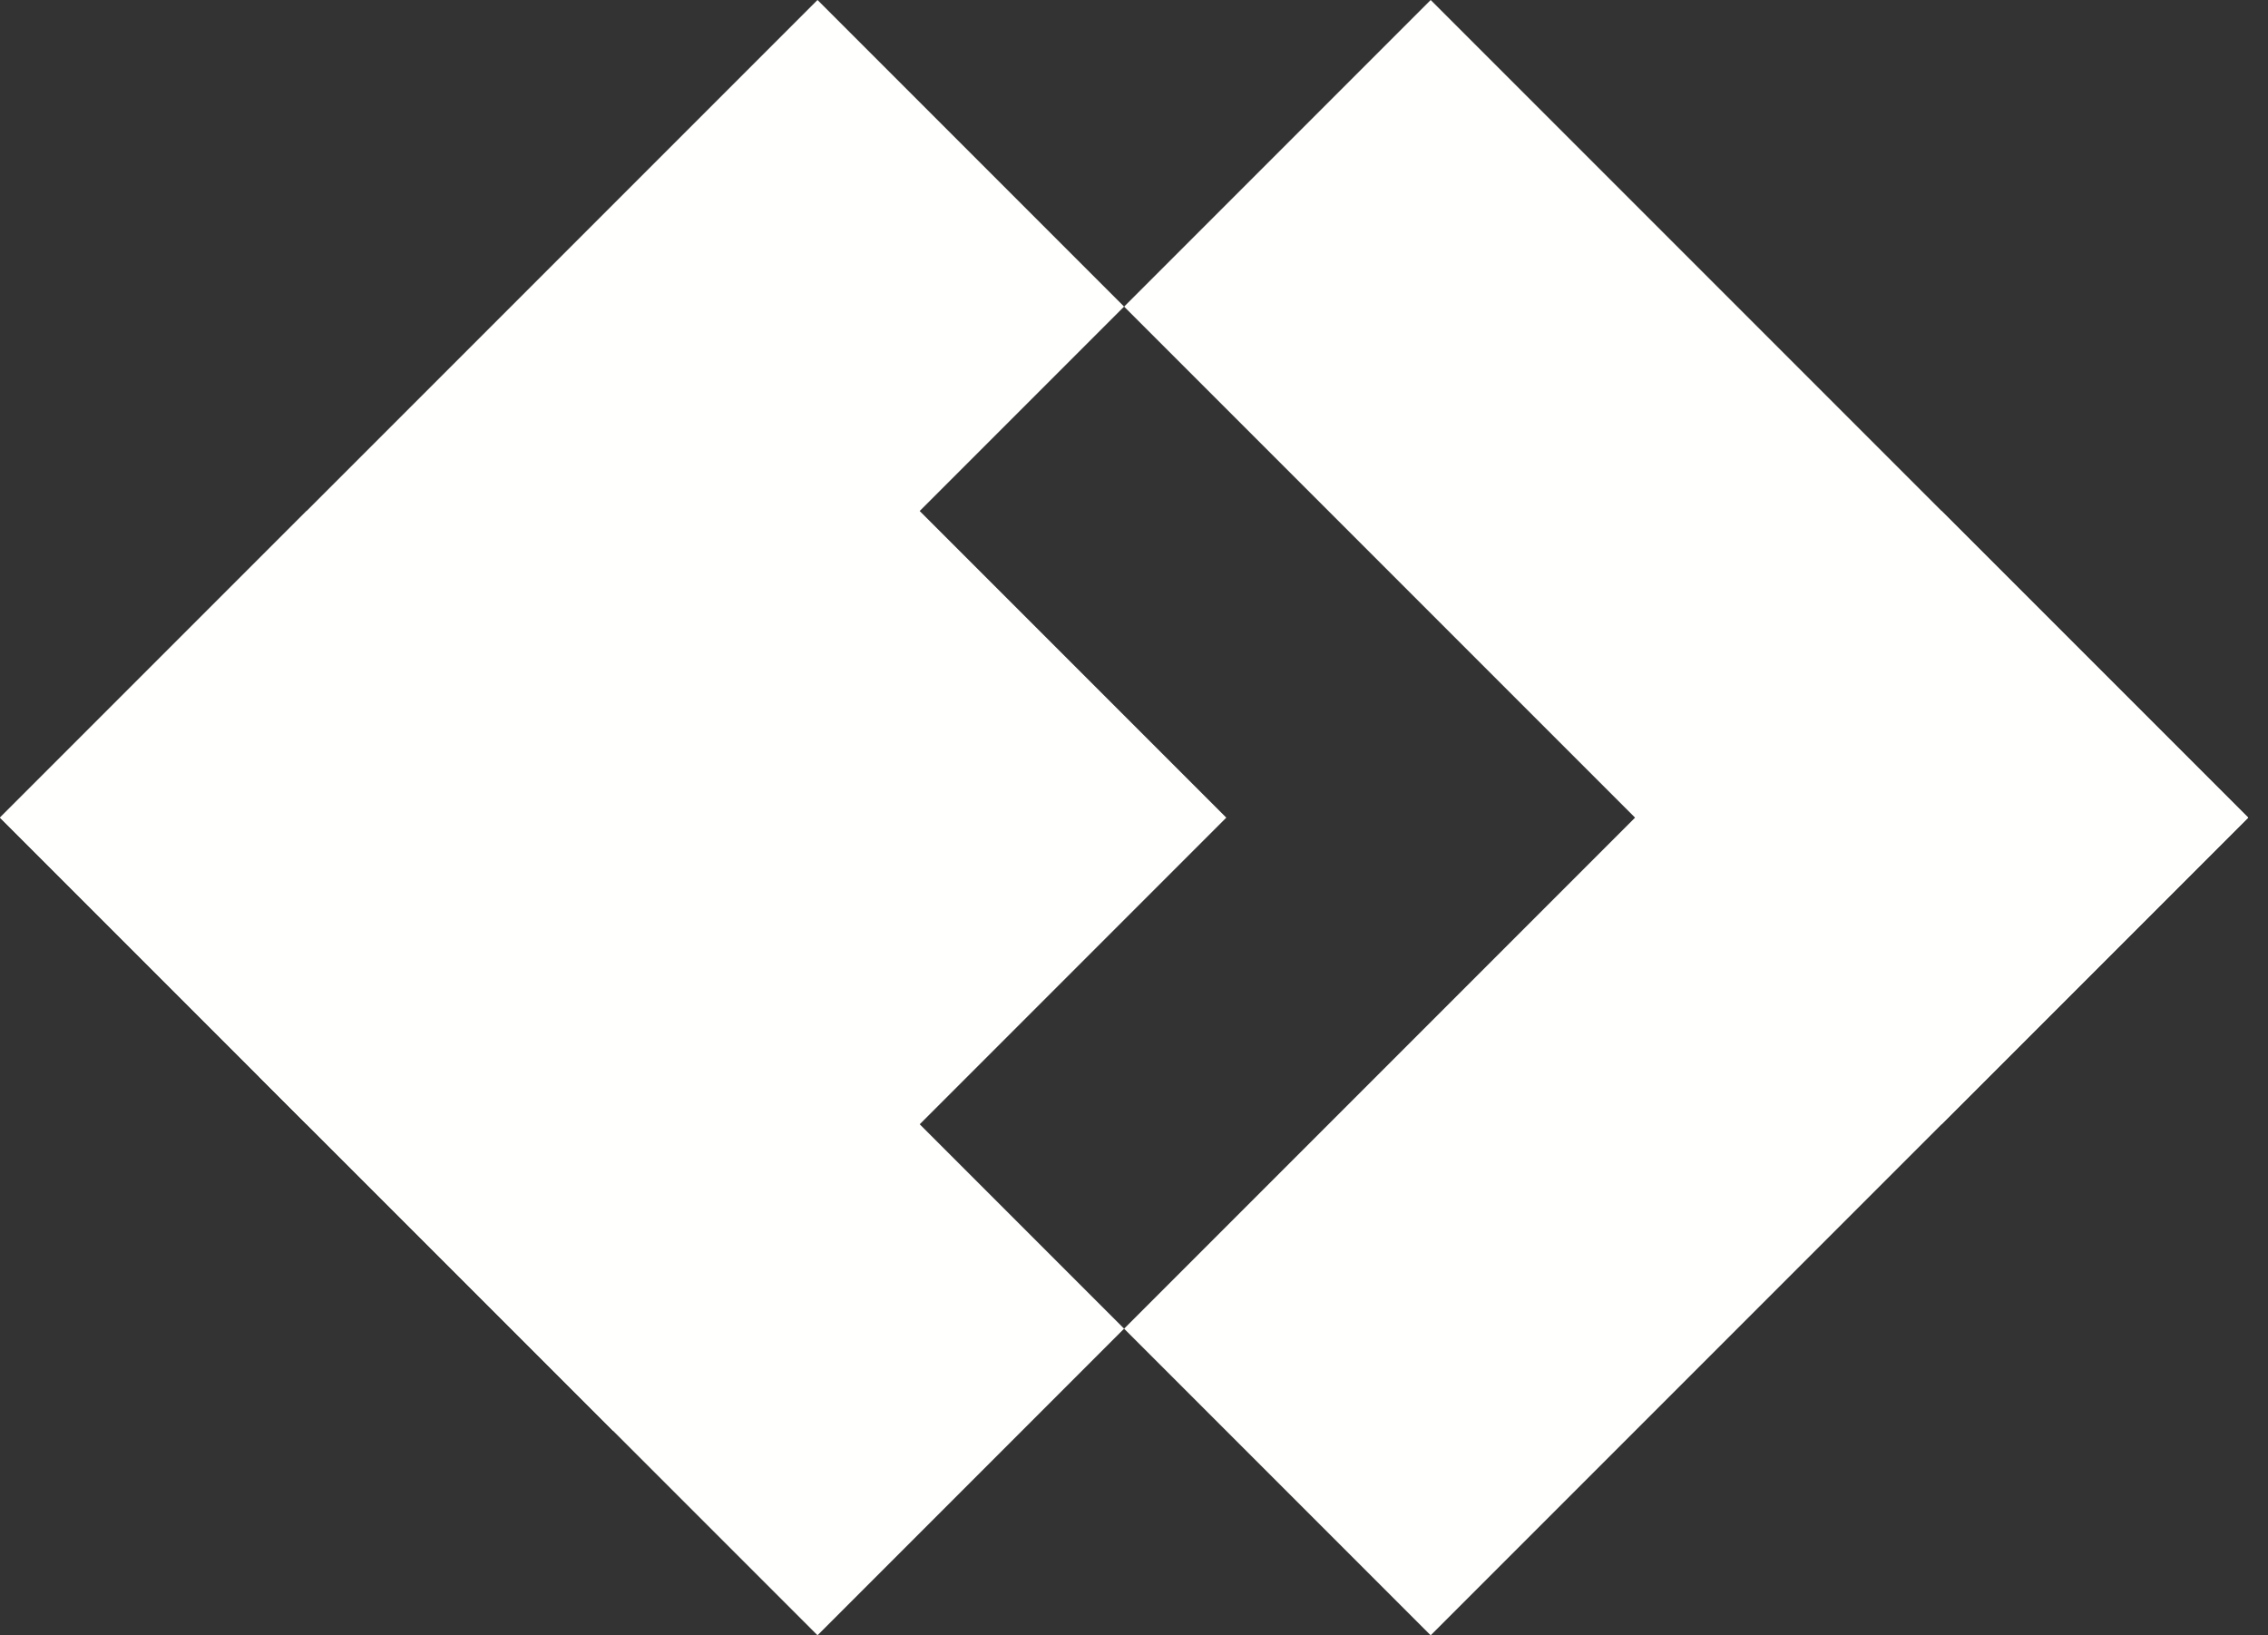 <svg width="43" height="31" viewBox="0 0 43 31" fill="none" xmlns="http://www.w3.org/2000/svg">
<rect x="0" y="0" width="43" height="31" fill="#333333" stroke="none"/>
<rect y="15.5" width="8.22" height="21.92" transform="rotate(-45 0 15.5)" fill="#FFFFFE"/>
<rect x="5.812" y="21.312" width="8.22" height="21.92" transform="rotate(-135 5.812 21.312)" fill="#FFFFFE"/>
<rect x="42.625" y="15.5" width="8.22" height="21.92" transform="rotate(135 42.625 15.5)" fill="#FFFFFE"/>
<rect x="36.812" y="9.688" width="8.22" height="21.92" transform="rotate(45 36.812 9.688)" fill="#FFFFFE"/>
<rect x="11.625" y="27.125" width="9.495" height="16.44" transform="rotate(-135 11.625 27.125)" fill="#FFFFFE"/>
</svg>
